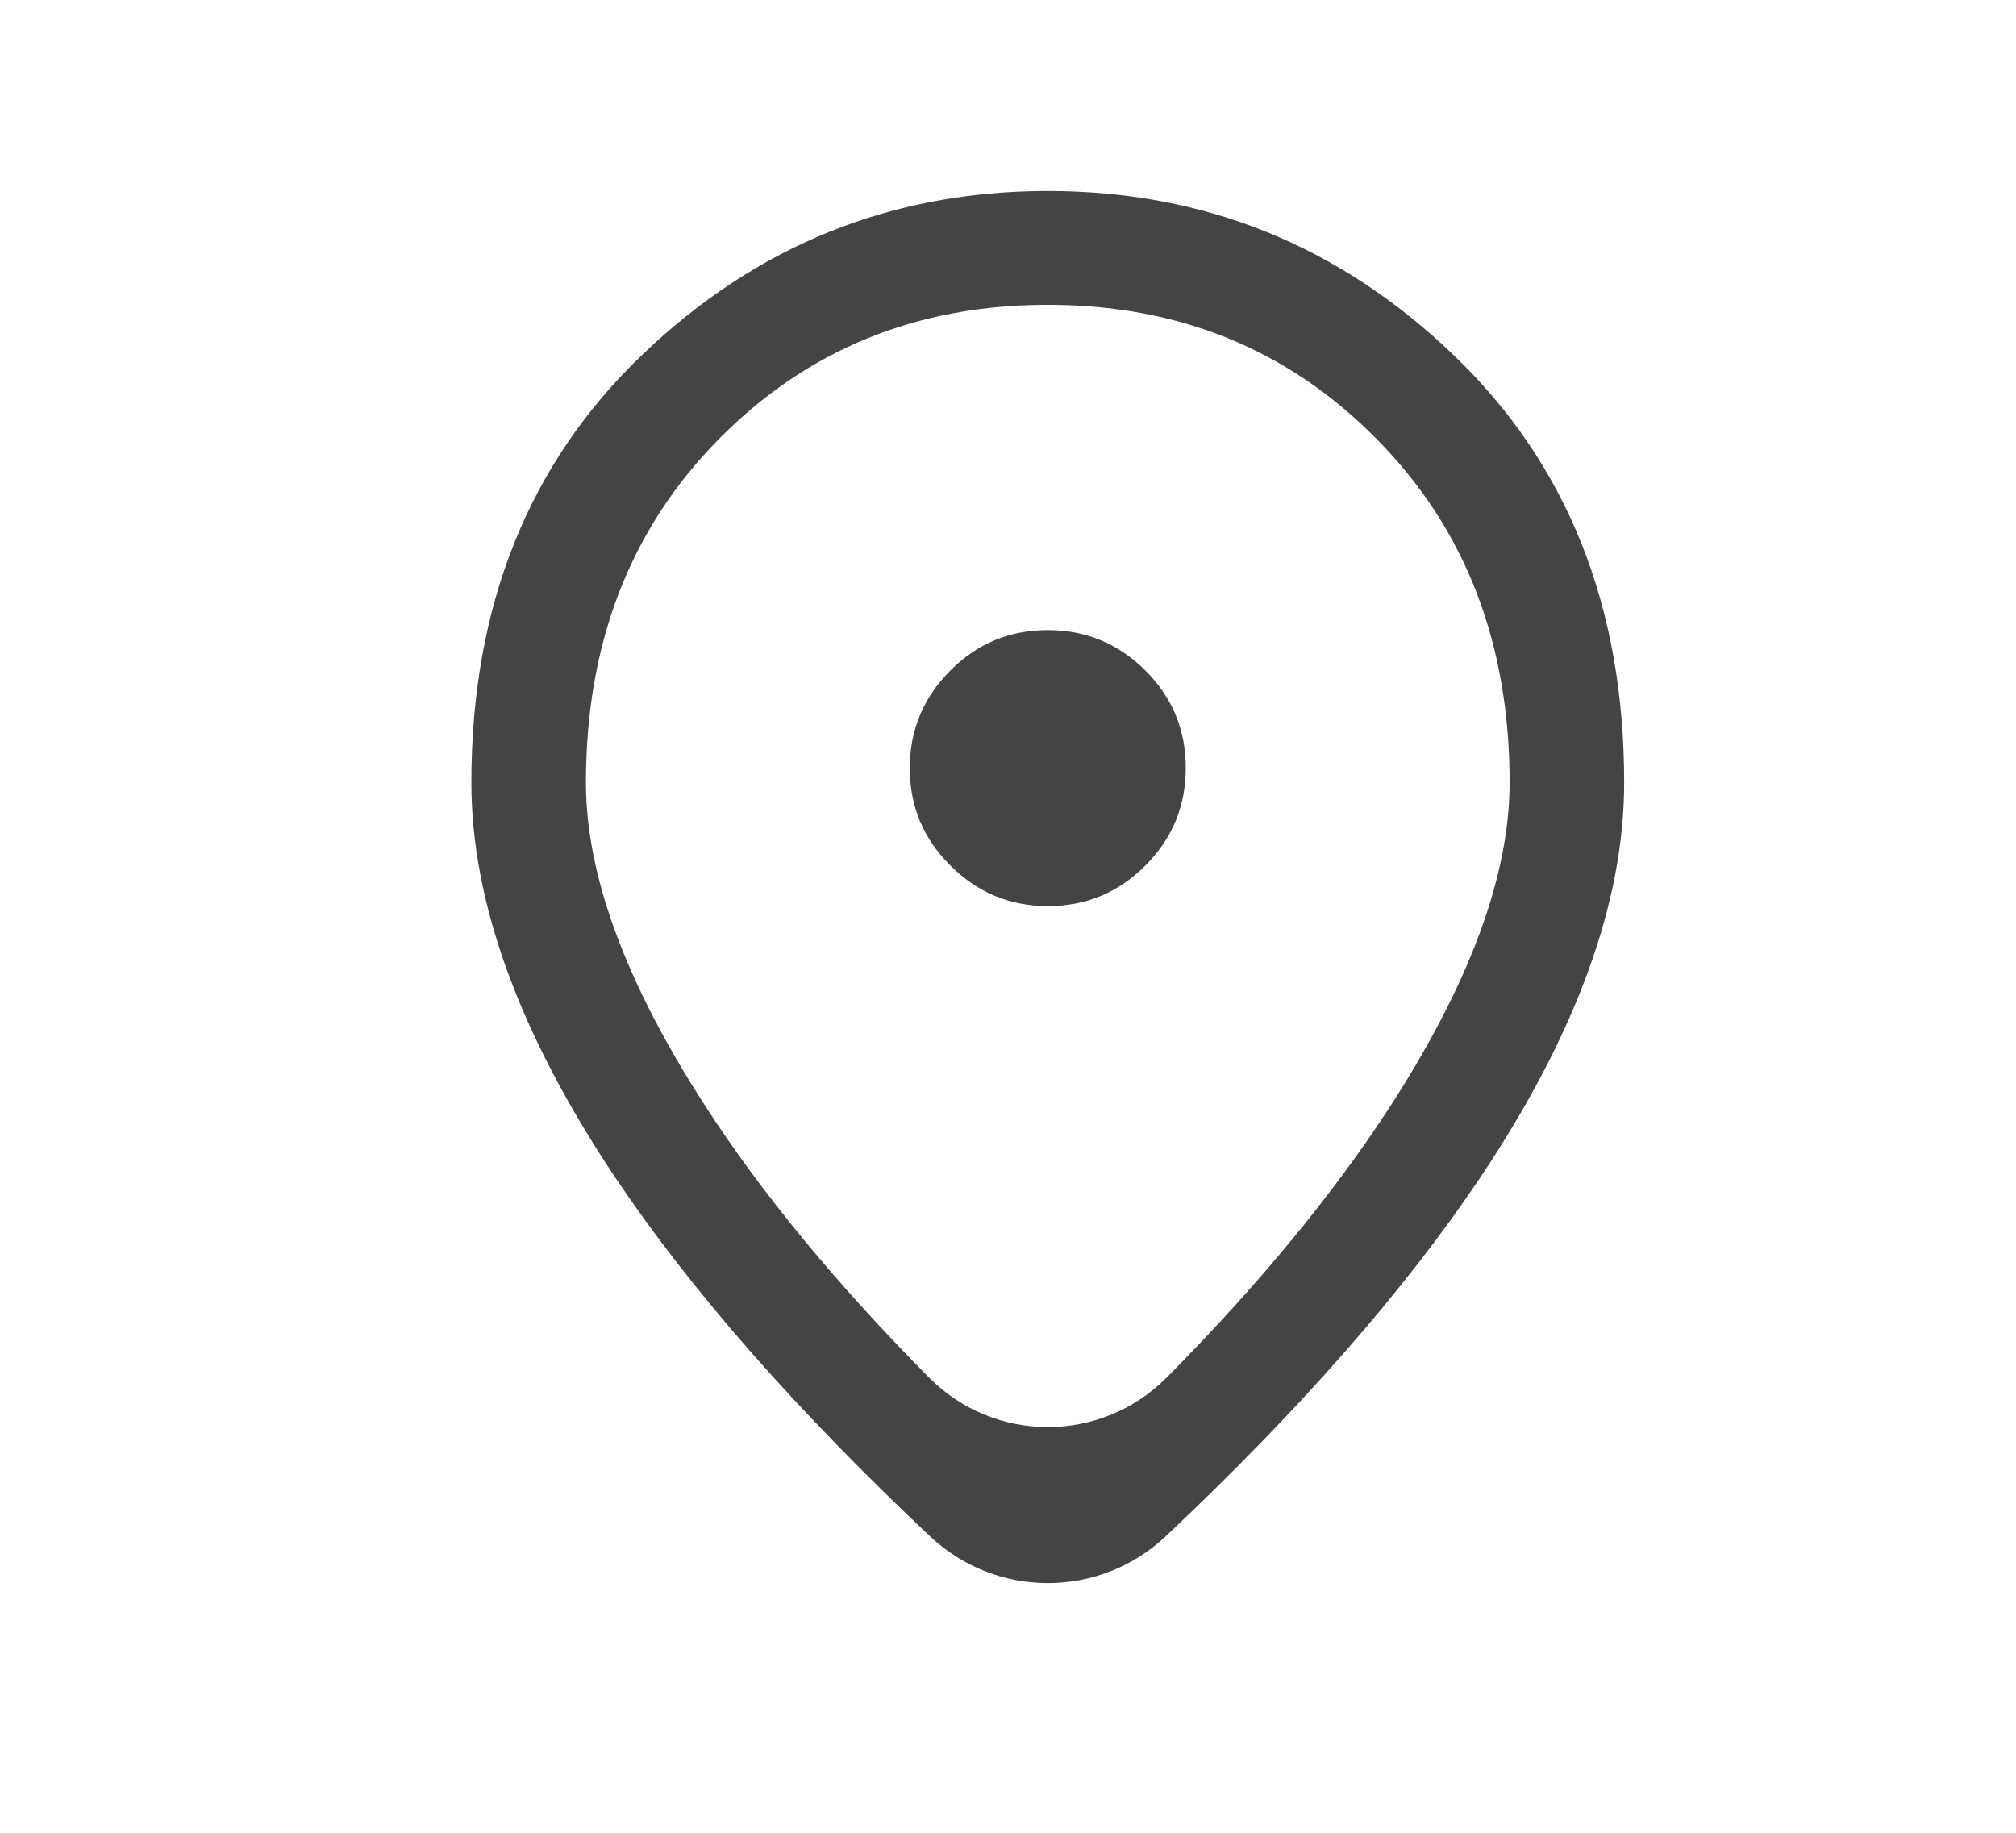 <svg width="11" height="10" viewBox="0 0 11 10" fill="none" xmlns="http://www.w3.org/2000/svg">
<mask id="mask0_1948_6675" style="mask-type:alpha" maskUnits="userSpaceOnUse" x="0" y="0" width="11" height="10">
<rect x="0.717" width="10" height="10" fill="#D9D9D9"/>
</mask>
<g mask="url(#mask0_1948_6675)">
<path d="M5.718 4.944C5.925 4.944 6.103 4.87 6.25 4.722C6.397 4.575 6.47 4.397 6.47 4.19C6.47 3.983 6.397 3.805 6.249 3.658C6.101 3.511 5.924 3.438 5.717 3.438C5.509 3.438 5.332 3.511 5.185 3.659C5.038 3.807 4.964 3.984 4.964 4.191C4.964 4.399 5.038 4.576 5.186 4.723C5.333 4.87 5.511 4.944 5.718 4.944ZM5.068 7.515C5.426 7.877 6.008 7.877 6.367 7.515C6.872 7.005 7.279 6.51 7.589 6.031C8.021 5.361 8.237 4.774 8.237 4.27C8.237 3.51 7.996 2.886 7.513 2.397C7.031 1.907 6.432 1.663 5.717 1.663C5.003 1.663 4.404 1.907 3.921 2.397C3.439 2.886 3.197 3.51 3.197 4.27C3.197 4.774 3.413 5.361 3.846 6.031C4.155 6.51 4.563 7.005 5.068 7.515ZM6.361 8.382C5.999 8.723 5.436 8.723 5.074 8.382C4.341 7.691 3.769 7.039 3.358 6.426C2.834 5.643 2.572 4.924 2.572 4.27C2.572 3.308 2.883 2.53 3.505 1.935C4.127 1.339 4.865 1.042 5.717 1.042C6.57 1.042 7.307 1.339 7.929 1.935C8.551 2.53 8.862 3.308 8.862 4.27C8.862 4.924 8.6 5.643 8.076 6.426C7.665 7.039 7.094 7.691 6.361 8.382Z" fill="#444444"/>
</g>
</svg>
